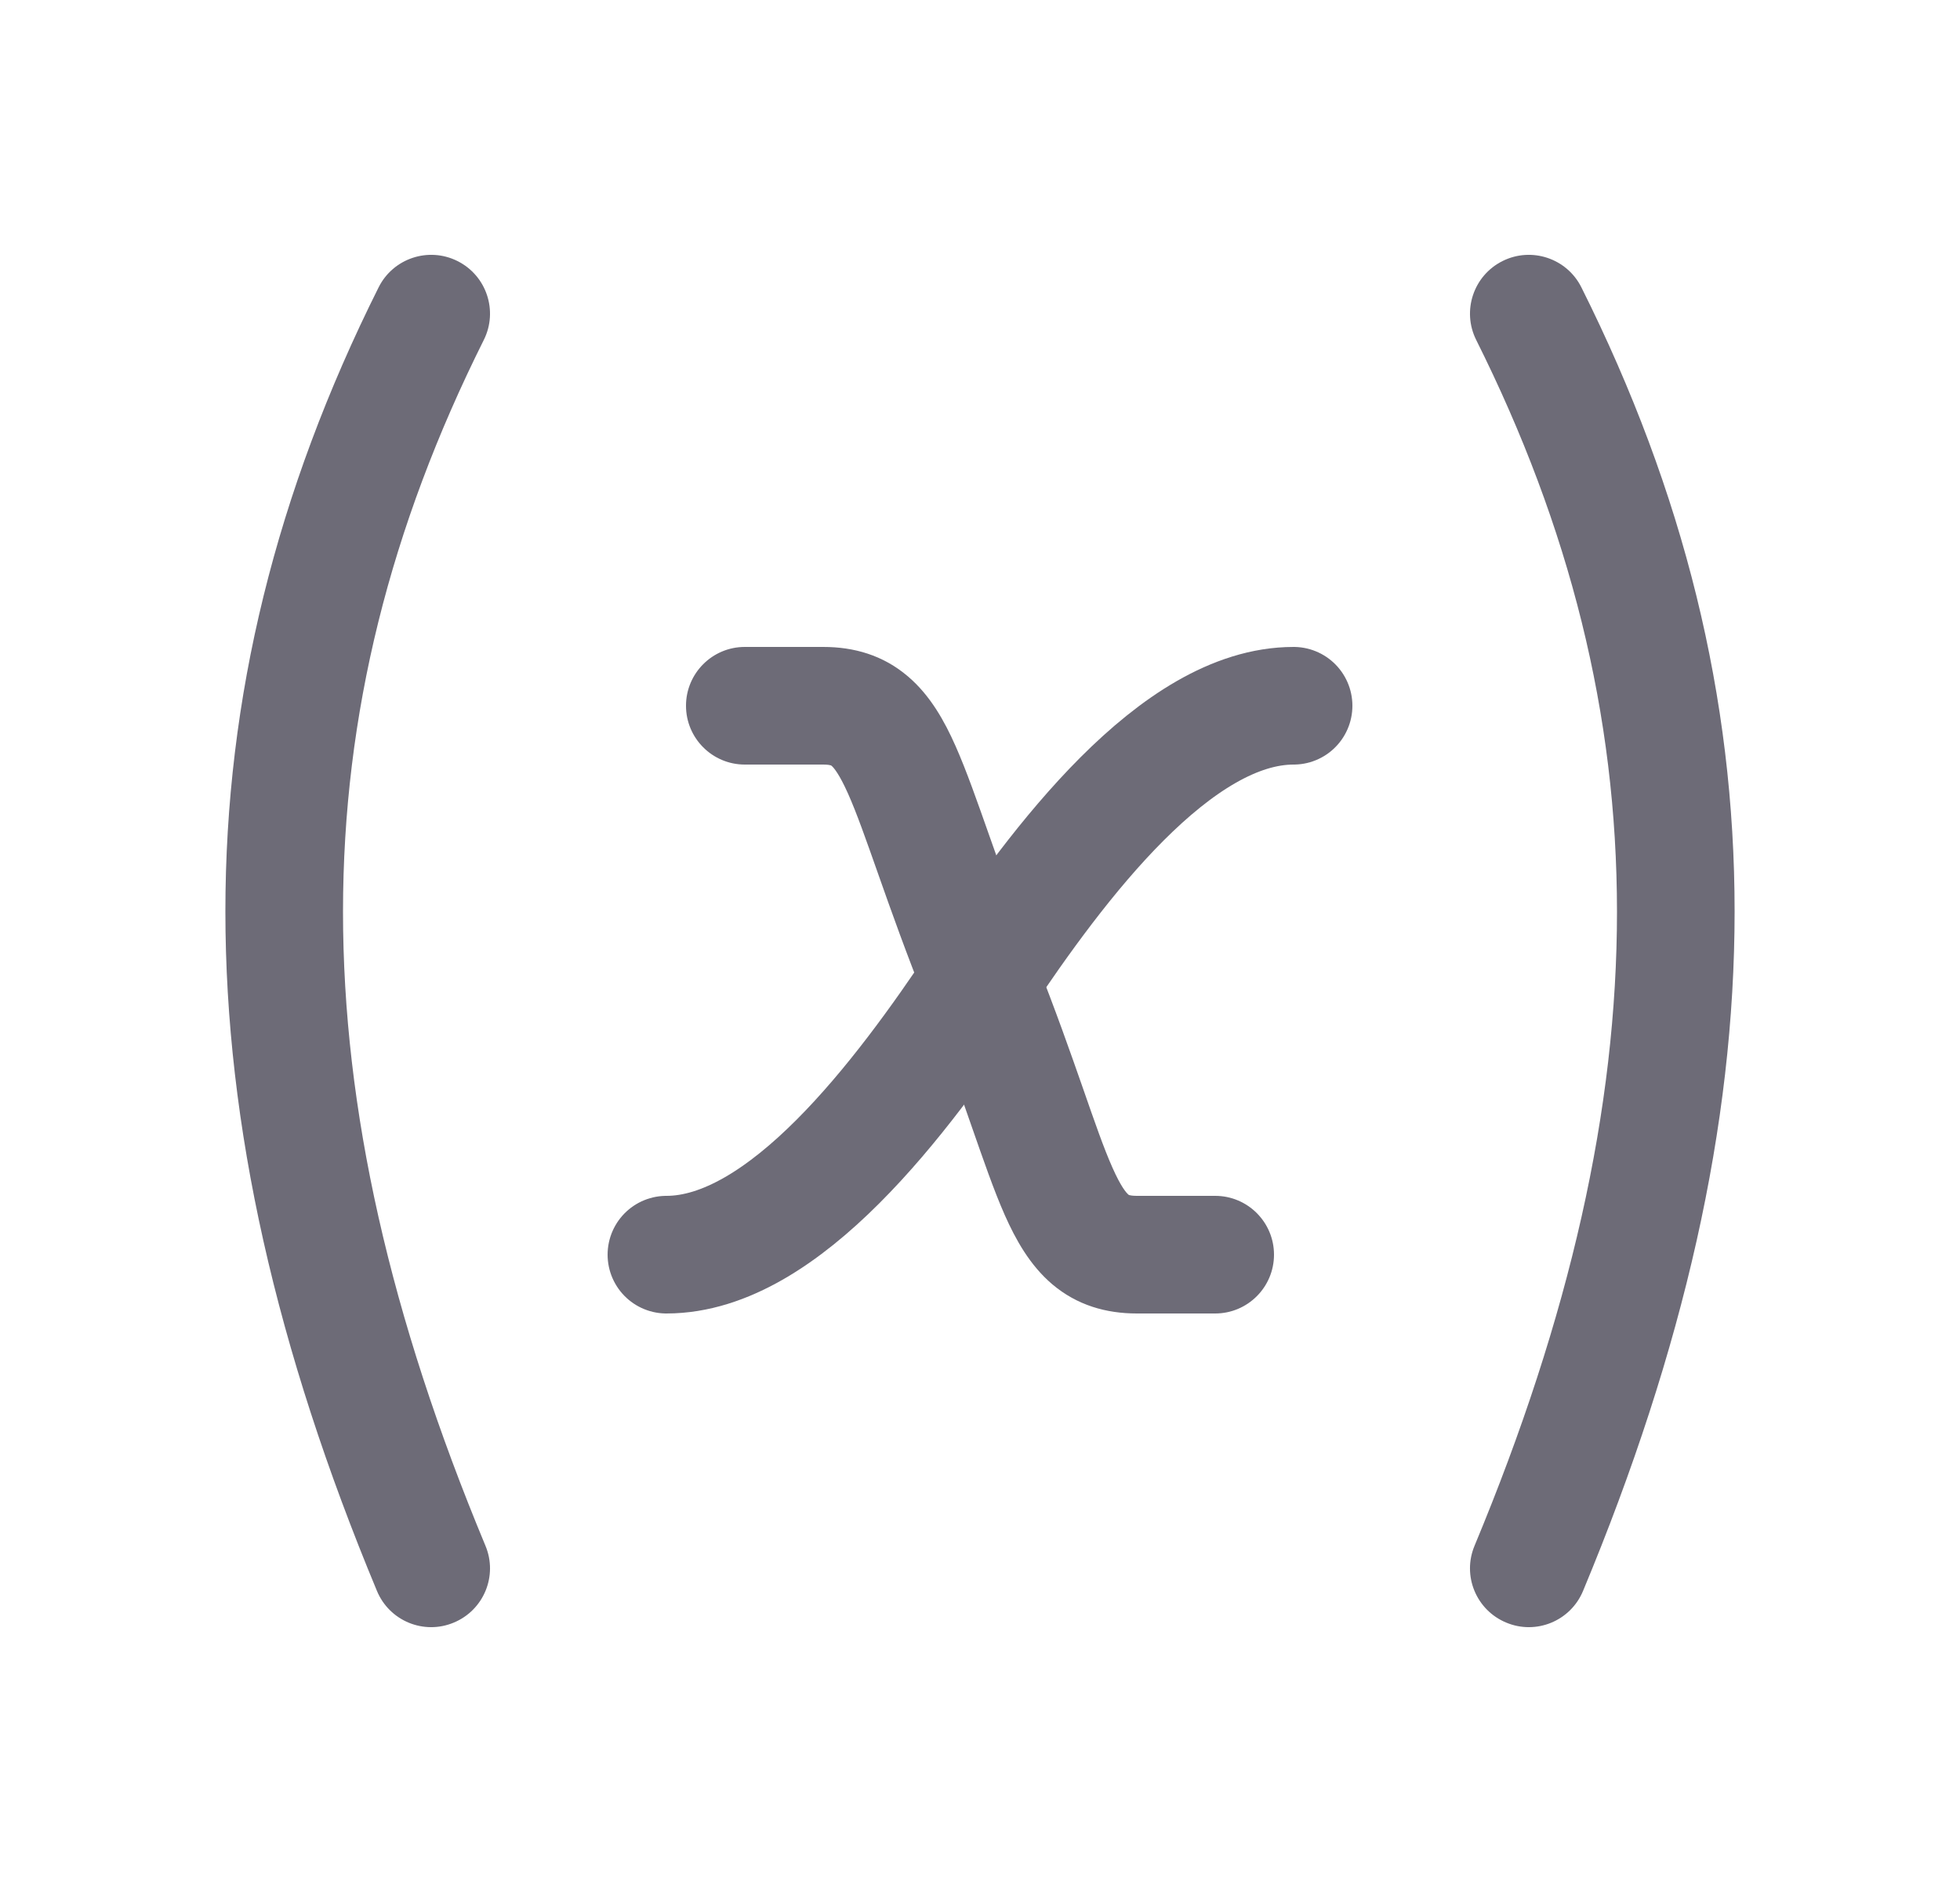 <svg width="25" height="24" viewBox="0 0 25 24" fill="none" xmlns="http://www.w3.org/2000/svg">
<path d="M6.171 4.335C6.356 3.965 6.206 3.514 5.835 3.329C5.465 3.144 5.014 3.294 4.829 3.665L6.171 4.335ZM4.808 20.288C4.967 20.671 5.406 20.852 5.788 20.692C6.171 20.533 6.352 20.094 6.192 19.712L4.808 20.288ZM20.171 3.665C19.986 3.294 19.535 3.144 19.165 3.329C18.794 3.514 18.644 3.965 18.829 4.335L20.171 3.665ZM18.808 19.712C18.648 20.094 18.829 20.533 19.212 20.692C19.594 20.852 20.033 20.671 20.192 20.288L18.808 19.712ZM9.5 8.25C9.086 8.25 8.75 8.586 8.75 9C8.75 9.414 9.086 9.75 9.5 9.75V8.25ZM12.516 12.527L13.213 12.25L13.212 12.247L12.516 12.527ZM15.5 16.75C15.914 16.75 16.25 16.414 16.25 16C16.25 15.586 15.914 15.25 15.5 15.25V16.75ZM4.829 3.665C2.215 8.892 2.239 14.123 4.808 20.288L6.192 19.712C3.761 13.877 3.785 9.108 6.171 4.335L4.829 3.665ZM18.829 4.335C21.215 9.108 21.239 13.877 18.808 19.712L20.192 20.288C22.761 14.123 22.785 8.892 20.171 3.665L18.829 4.335ZM9.5 9.75H10.5V8.25H9.5V9.75ZM10.5 9.75C10.563 9.75 10.59 9.758 10.597 9.76C10.6 9.761 10.601 9.761 10.608 9.767C10.634 9.789 10.704 9.868 10.817 10.121C10.928 10.37 11.043 10.697 11.206 11.159C11.365 11.61 11.56 12.159 11.82 12.807L13.212 12.247C12.964 11.631 12.778 11.108 12.62 10.66C12.466 10.224 12.328 9.828 12.187 9.511C12.048 9.198 11.867 8.869 11.58 8.625C11.262 8.354 10.891 8.25 10.5 8.25V9.75ZM11.819 12.804C12.059 13.406 12.239 13.92 12.392 14.36C12.542 14.789 12.677 15.181 12.816 15.495C12.954 15.805 13.134 16.133 13.421 16.377C13.739 16.646 14.11 16.75 14.5 16.75V15.25C14.437 15.25 14.41 15.242 14.403 15.24C14.399 15.239 14.398 15.238 14.392 15.233C14.367 15.212 14.298 15.136 14.188 14.887C14.079 14.642 13.967 14.32 13.809 13.866C13.654 13.423 13.465 12.884 13.213 12.25L11.819 12.804ZM14.5 16.75H15.5V15.25H14.5V16.75Z" fill="#6D6B77"/>
<path d="M8.5 16C10 16 11.5 14 12.5 12.5C13.5 11 15 9 16.5 9" stroke="#6D6B77" stroke-width="1.5" stroke-linecap="round" stroke-linejoin="round"/>
</svg>
